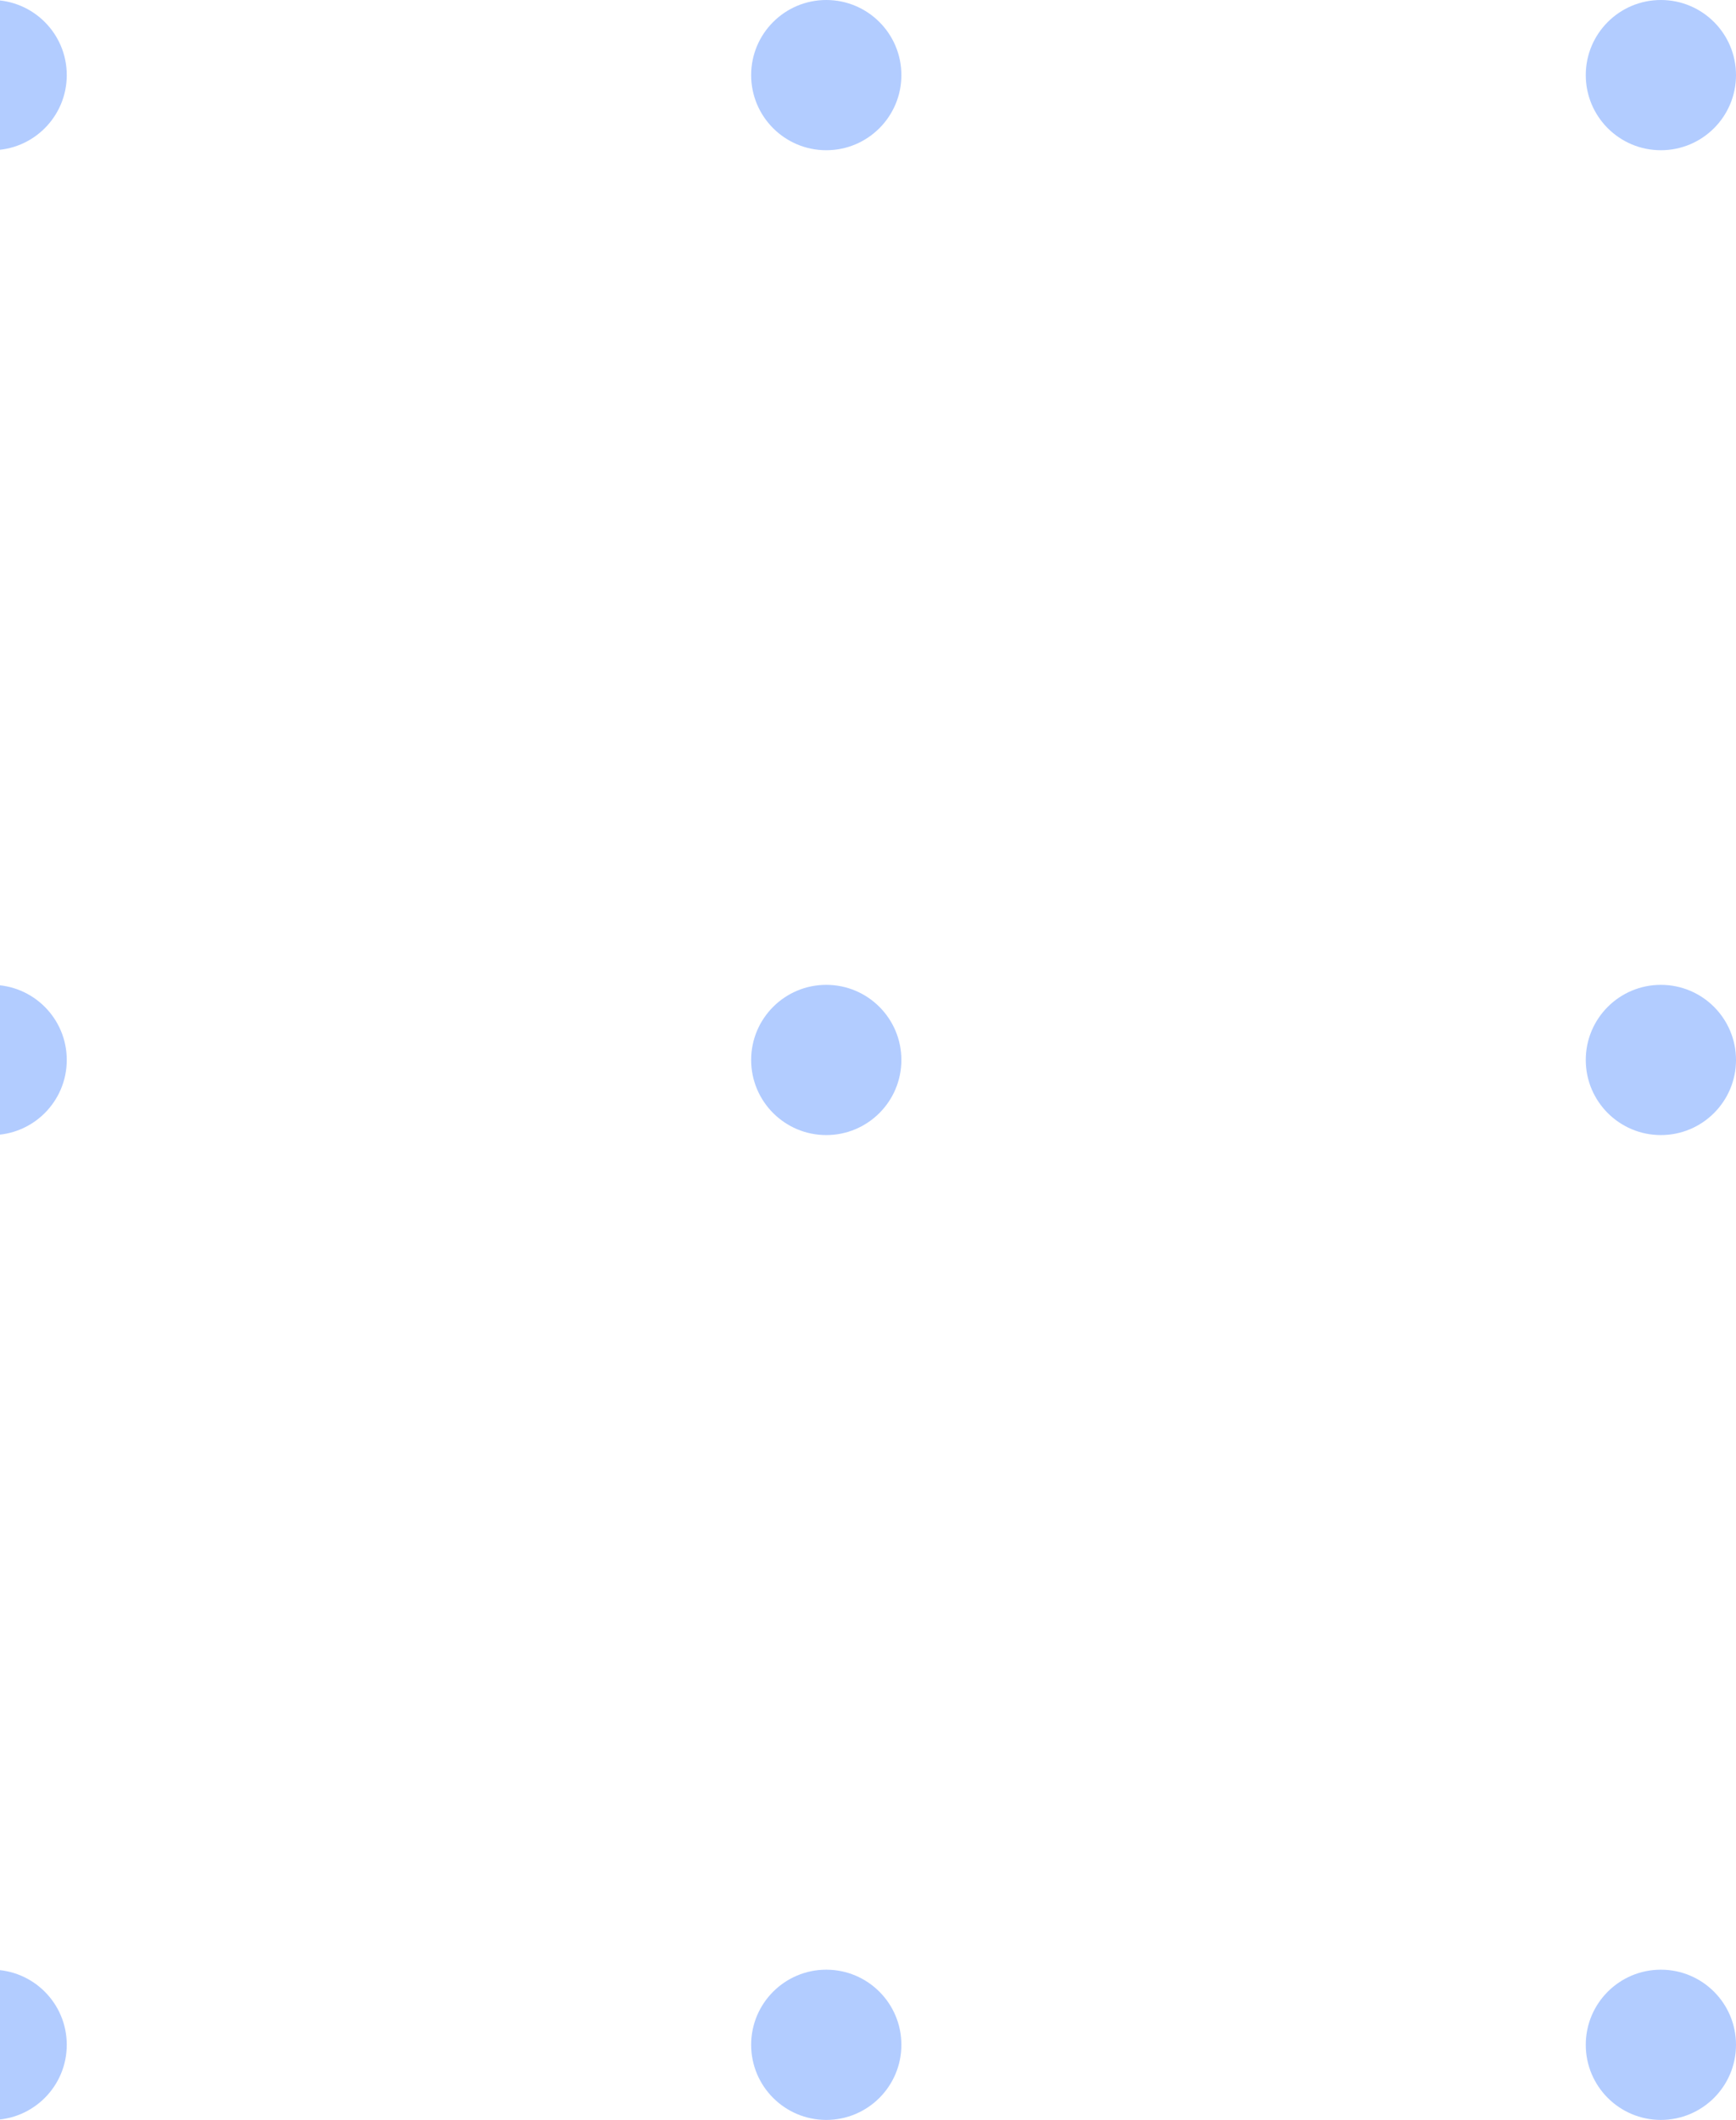 <svg width="104" height="127" viewBox="0 0 104 127" fill="none" xmlns="http://www.w3.org/2000/svg">
<circle cx="-0.5" cy="122.5" r="4.5" transform="rotate(-90 -0.5 122.5)" fill="#B2CCFF"/>
<circle cx="49.5" cy="122.5" r="4.5" transform="rotate(-90 49.5 122.5)" fill="#B2CCFF"/>
<circle cx="99.5" cy="122.5" r="4.5" transform="rotate(-90 99.5 122.5)" fill="#B2CCFF"/>
<circle cx="-0.5" cy="63.5" r="4.5" transform="rotate(-90 -0.5 63.5)" fill="#B2CCFF"/>
<circle cx="49.5" cy="63.5" r="4.5" transform="rotate(-90 49.5 63.5)" fill="#B2CCFF"/>
<circle cx="99.5" cy="63.5" r="4.5" transform="rotate(-90 99.5 63.5)" fill="#B2CCFF"/>
<circle cx="-0.5" cy="4.5" r="4.5" transform="rotate(-90 -0.5 4.5)" fill="#B2CCFF"/>
<circle cx="49.5" cy="4.5" r="4.5" transform="rotate(-90 49.5 4.5)" fill="#B2CCFF"/>
<circle cx="99.5" cy="4.5" r="4.5" transform="rotate(-90 99.5 4.5)" fill="#B2CCFF"/>
</svg>
